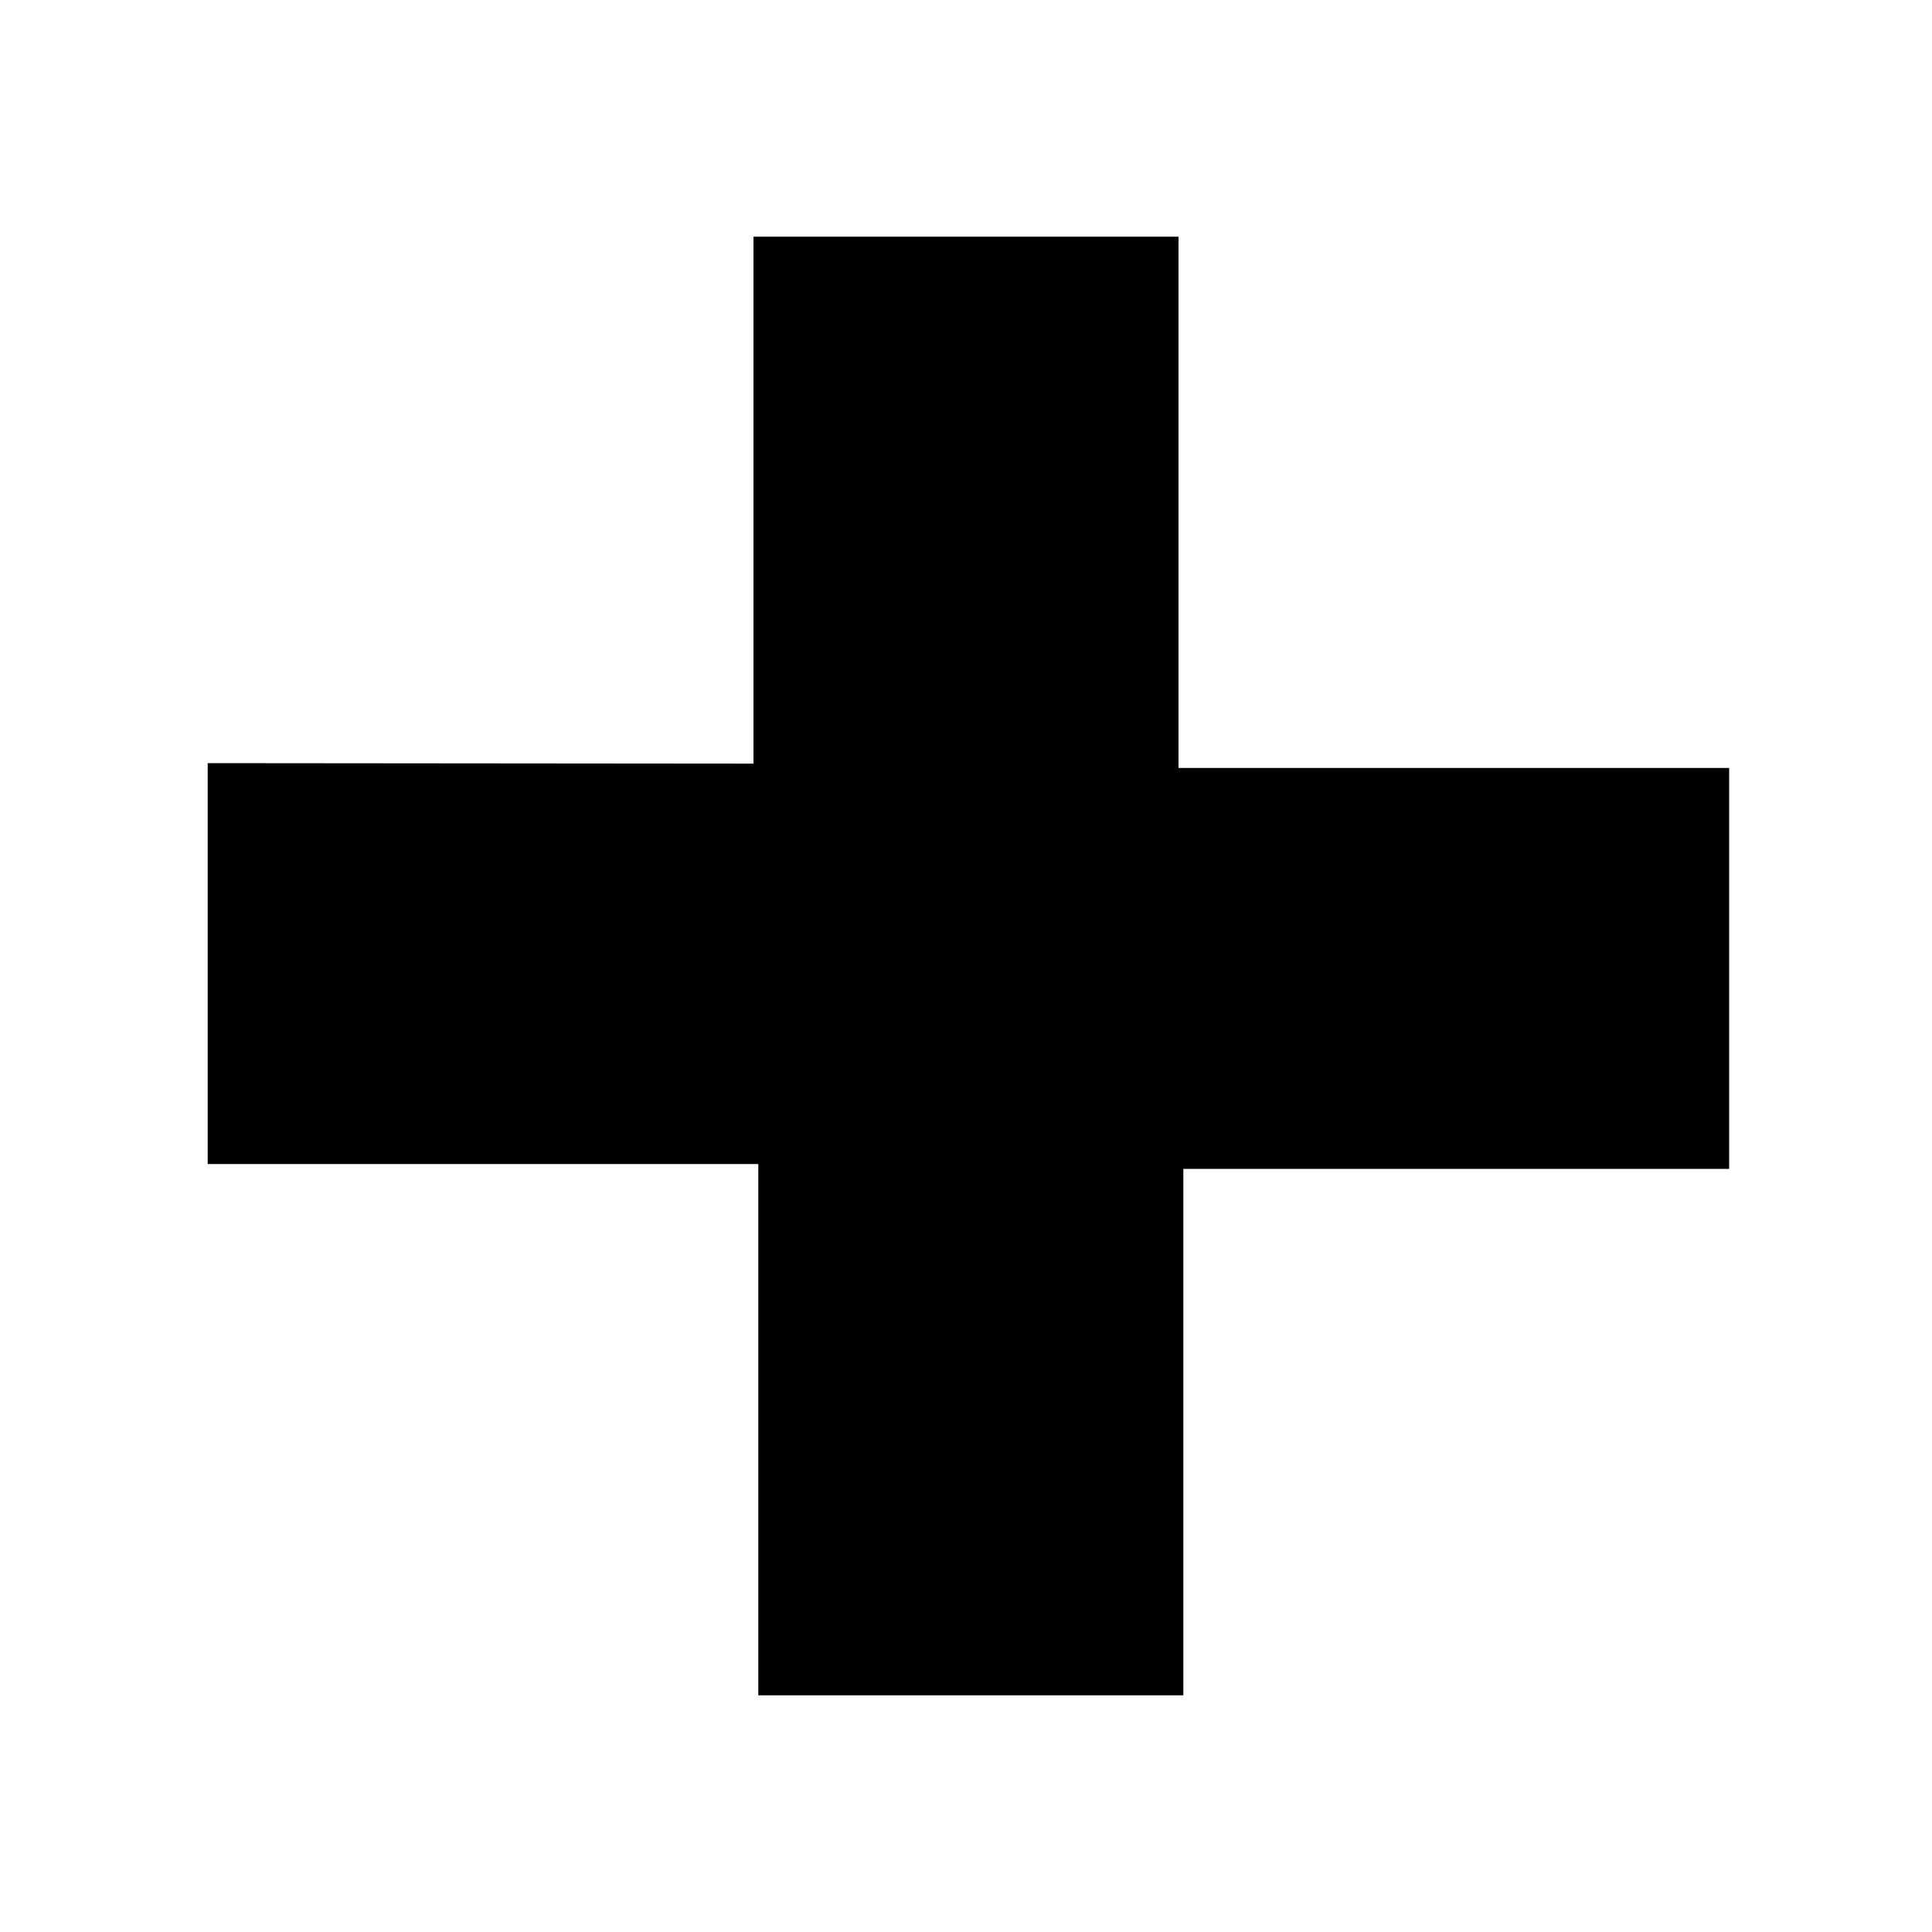 <svg class="addSVG" xmlns="http://www.w3.org/2000/svg" version="1.1" x="0" y="0" viewBox="0 0 400 400" xml:space="preserve">
  <path d="M156 158.1V49h88v110h114v83H245v109h-88V241H43v-83L156 158.1 156 158.1z"/>
</svg>
